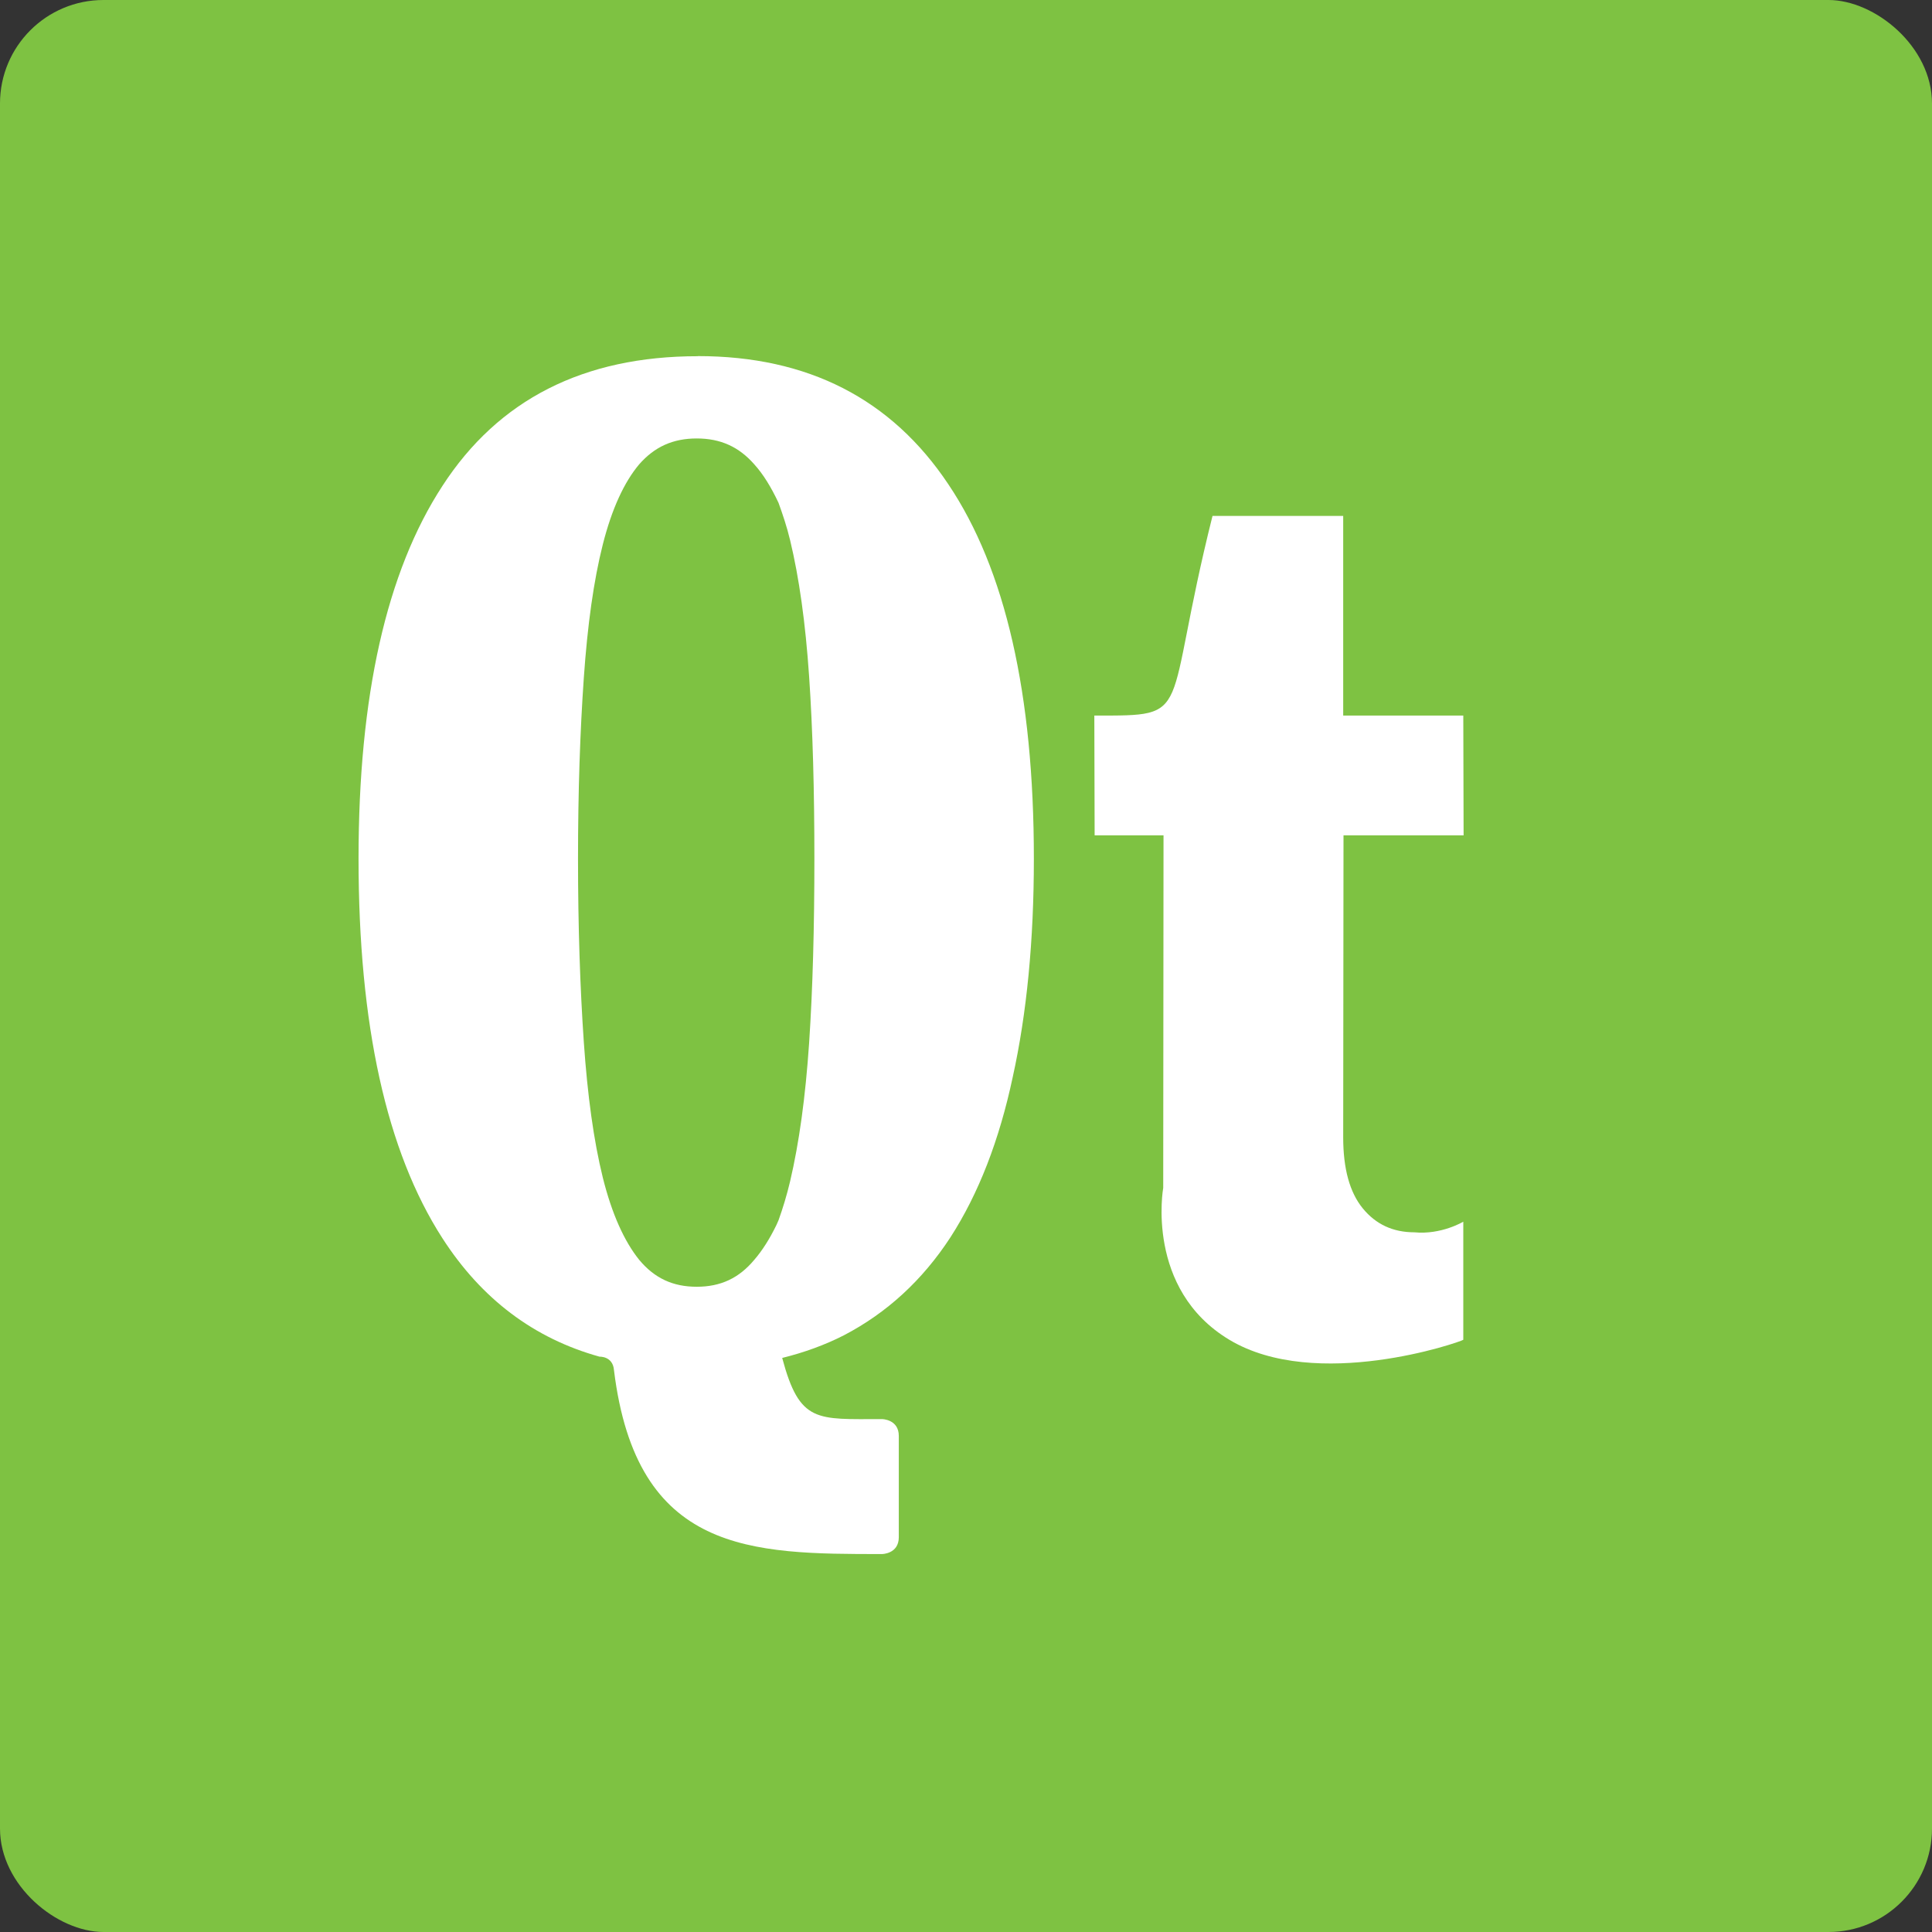 <?xml version="1.0" encoding="UTF-8" standalone="no"?>
<svg id="svg2817" xmlns:rdf="http://www.w3.org/1999/02/22-rdf-syntax-ns#" xmlns="http://www.w3.org/2000/svg" height="16" width="16" version="1.0" xmlns:cc="http://creativecommons.org/ns#" xmlns:dc="http://purl.org/dc/elements/1.1/">
    <rect width="100%" height="100%" fill="#333333" stroke="none"/>
    <rect id="rect4255" ry=".857" rx=".857" transform="matrix(0,-1,-1,0,0,0)" height="16" width="16" y="-16" x="-16" fill="#7ec242"/>
    <g id="g3876" style="enable-background:new" fill="#fff" transform="matrix(.062 0 0 .062 -.81 -3.188)">
        <path id="path3878" style="enable-background:new" d="m168.44 210.1c0-11.268 0.041-47.099 0.041-47.099h-9.202l-0.041-16c13.531 0 9.021 0.376 15.786-26.667h17.457v26.667h16.041l0.041 16h-16.041l-0.041 40.338c-0 4.196 0.872 7.359 2.616 9.489 1.744 2.13 4.037 3.195 6.88 3.195 3.615 0.353 6.545-1.417 6.545-1.417v15.775c-0.452 0.323-19.641 6.957-31.244 0-11.276-6.761-8.839-20.282-8.839-20.282z"/>
        <path id="path3880" style="enable-background:new" d="m106.27 99c-15.242 0-26.627 5.779-34.109 17.324-7.483 11.48-11.205 28.069-11.205 49.789 0 22.176 3.723 39.094 11.205 50.704 5.234 8.12 12.23 13.385 20.99 15.819 0 0 1.78-0.094 1.925 1.806 3.015 24.51 18.331 24.558 35.79 24.558 0 0 2.255 0 2.255-2.253v-13.521c0-2.253-2.255-2.253-2.255-2.253-8.723 0-10.984 0.573-13.32-8.169 2.954-0.732 5.698-1.728 8.245-3.028 5.75-3 10.494-7.359 14.236-13.099 3.741-5.805 6.514-12.929 8.316-21.408 1.871-8.479 2.819-18.197 2.819-29.155 0-21.981-3.796-38.651-11.417-50-7.62-11.43-18.78-17.13-33.47-17.13zm-0.141 10.986c3.195 0 5.641 1.125 7.682 3.451 1.203 1.323 2.261 3.062 3.242 5.141 0.554 1.531 1.106 3.155 1.55 5 1.199 4.978 2.049 11.015 2.537 18.169 0.487 7.142 0.705 15.28 0.705 24.366-0 9.152-0.218 17.376-0.705 24.648-0.488 7.218-1.34 13.346-2.537 18.451-0.45 1.895-0.979 3.621-1.55 5.211-0.094 0.206-0.185 0.435-0.282 0.634-0.897 1.845-1.879 3.398-2.96 4.648-2.047 2.454-4.501 3.592-7.682 3.592-3.181 0-5.635-1.138-7.682-3.592-2.002-2.492-3.649-6.131-4.863-10.986-1.218-4.935-2.045-10.97-2.537-18.099-0.494-7.208-0.775-15.396-0.775-24.507-0-9.046 0.282-17.079 0.775-24.155 0.492-7.062 1.321-13.016 2.537-17.817 1.213-4.787 2.875-8.351 4.863-10.704 2.04-2.326 4.487-3.451 7.682-3.451z"/>
    </g>
</svg>
